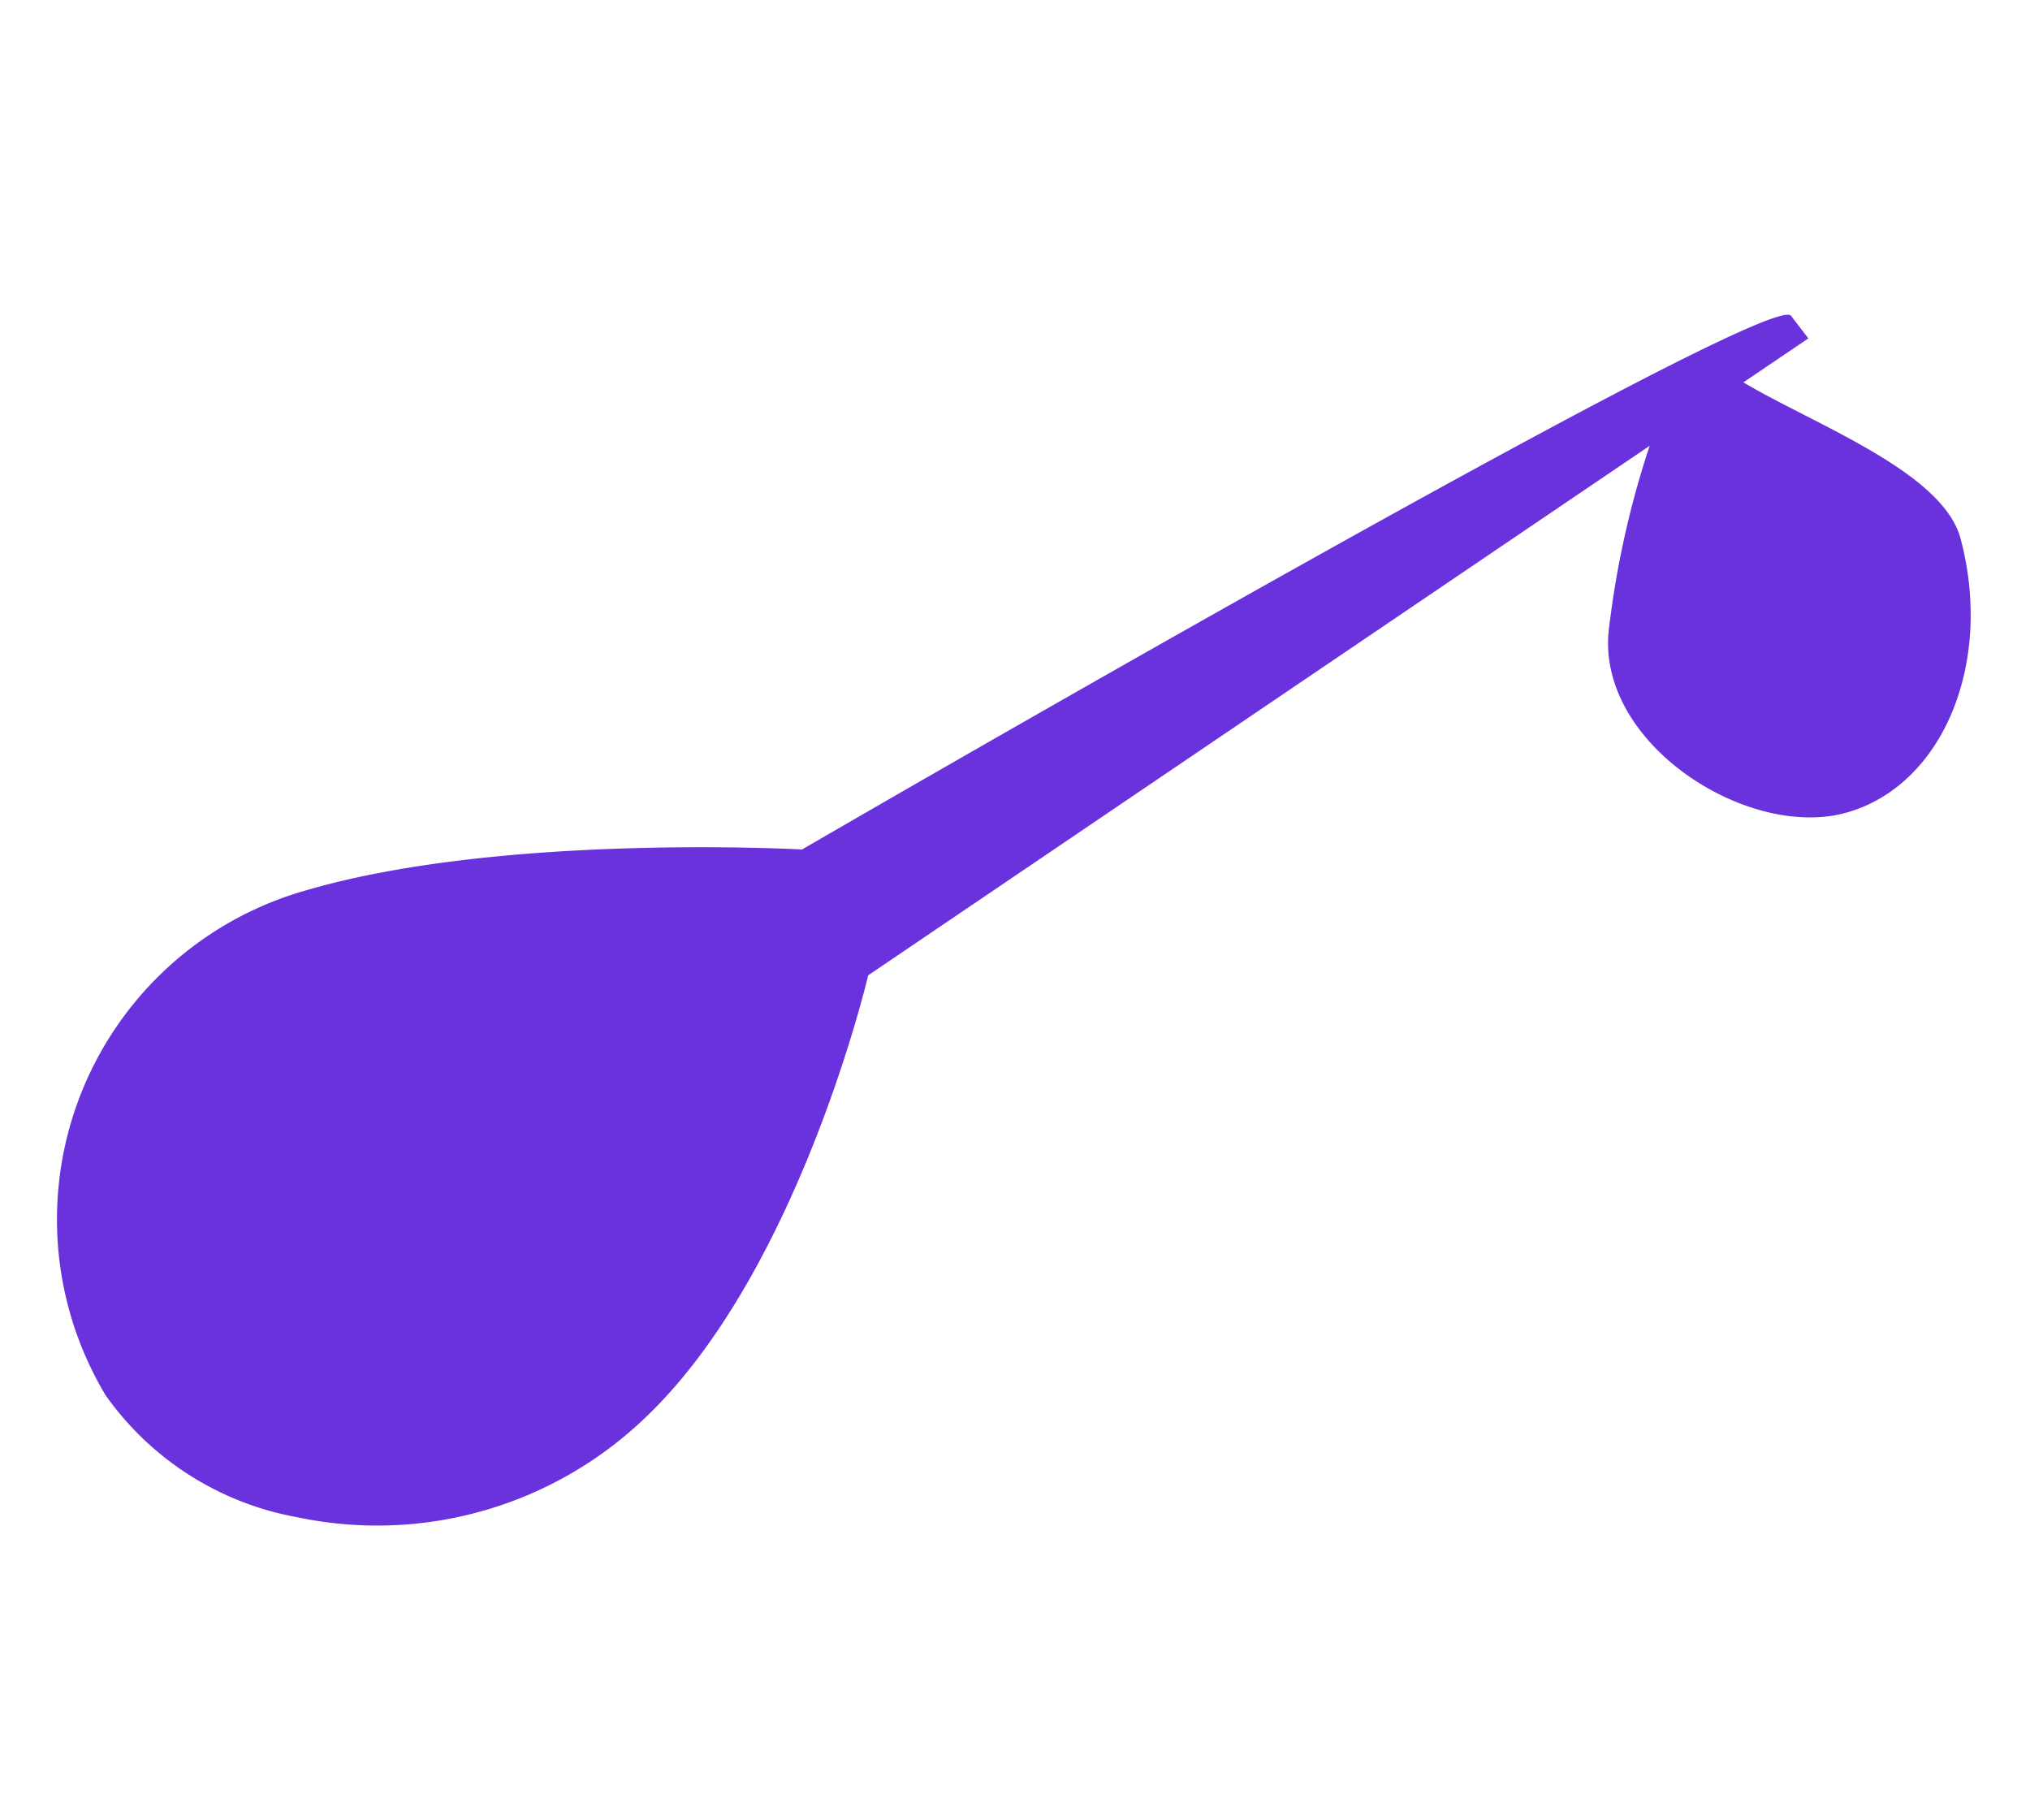 <svg xmlns="http://www.w3.org/2000/svg" width="56.195" height="50.379" viewBox="0 0 56.195 50.379">
  <g id="History34" transform="translate(-636.359 -332.81)">
    <path id="Union_41" data-name="Union 41" d="M2.524,38.949A9.466,9.466,0,0,1,5.061,24.116c4.975-2.681,13.18-3.955,13.18-3.955S41.326-.736,41.955.02l.594.507L41.043,2.092c2.119.724,5.909,1.267,6.778,2.974,1.628,3.2.937,6.831-1.545,8.1s-7.052-.424-7.443-3.509a25.486,25.486,0,0,1,.037-5.307L20.757,23.187S20.59,31.559,17.3,36.4a10.719,10.719,0,0,1-8.89,4.748A8.3,8.3,0,0,1,2.524,38.949Z" transform="matrix(0.978, 0.208, -0.208, 0.978, 644.915, 332.81)" fill="#6a32dd"/>
  </g>
</svg>
